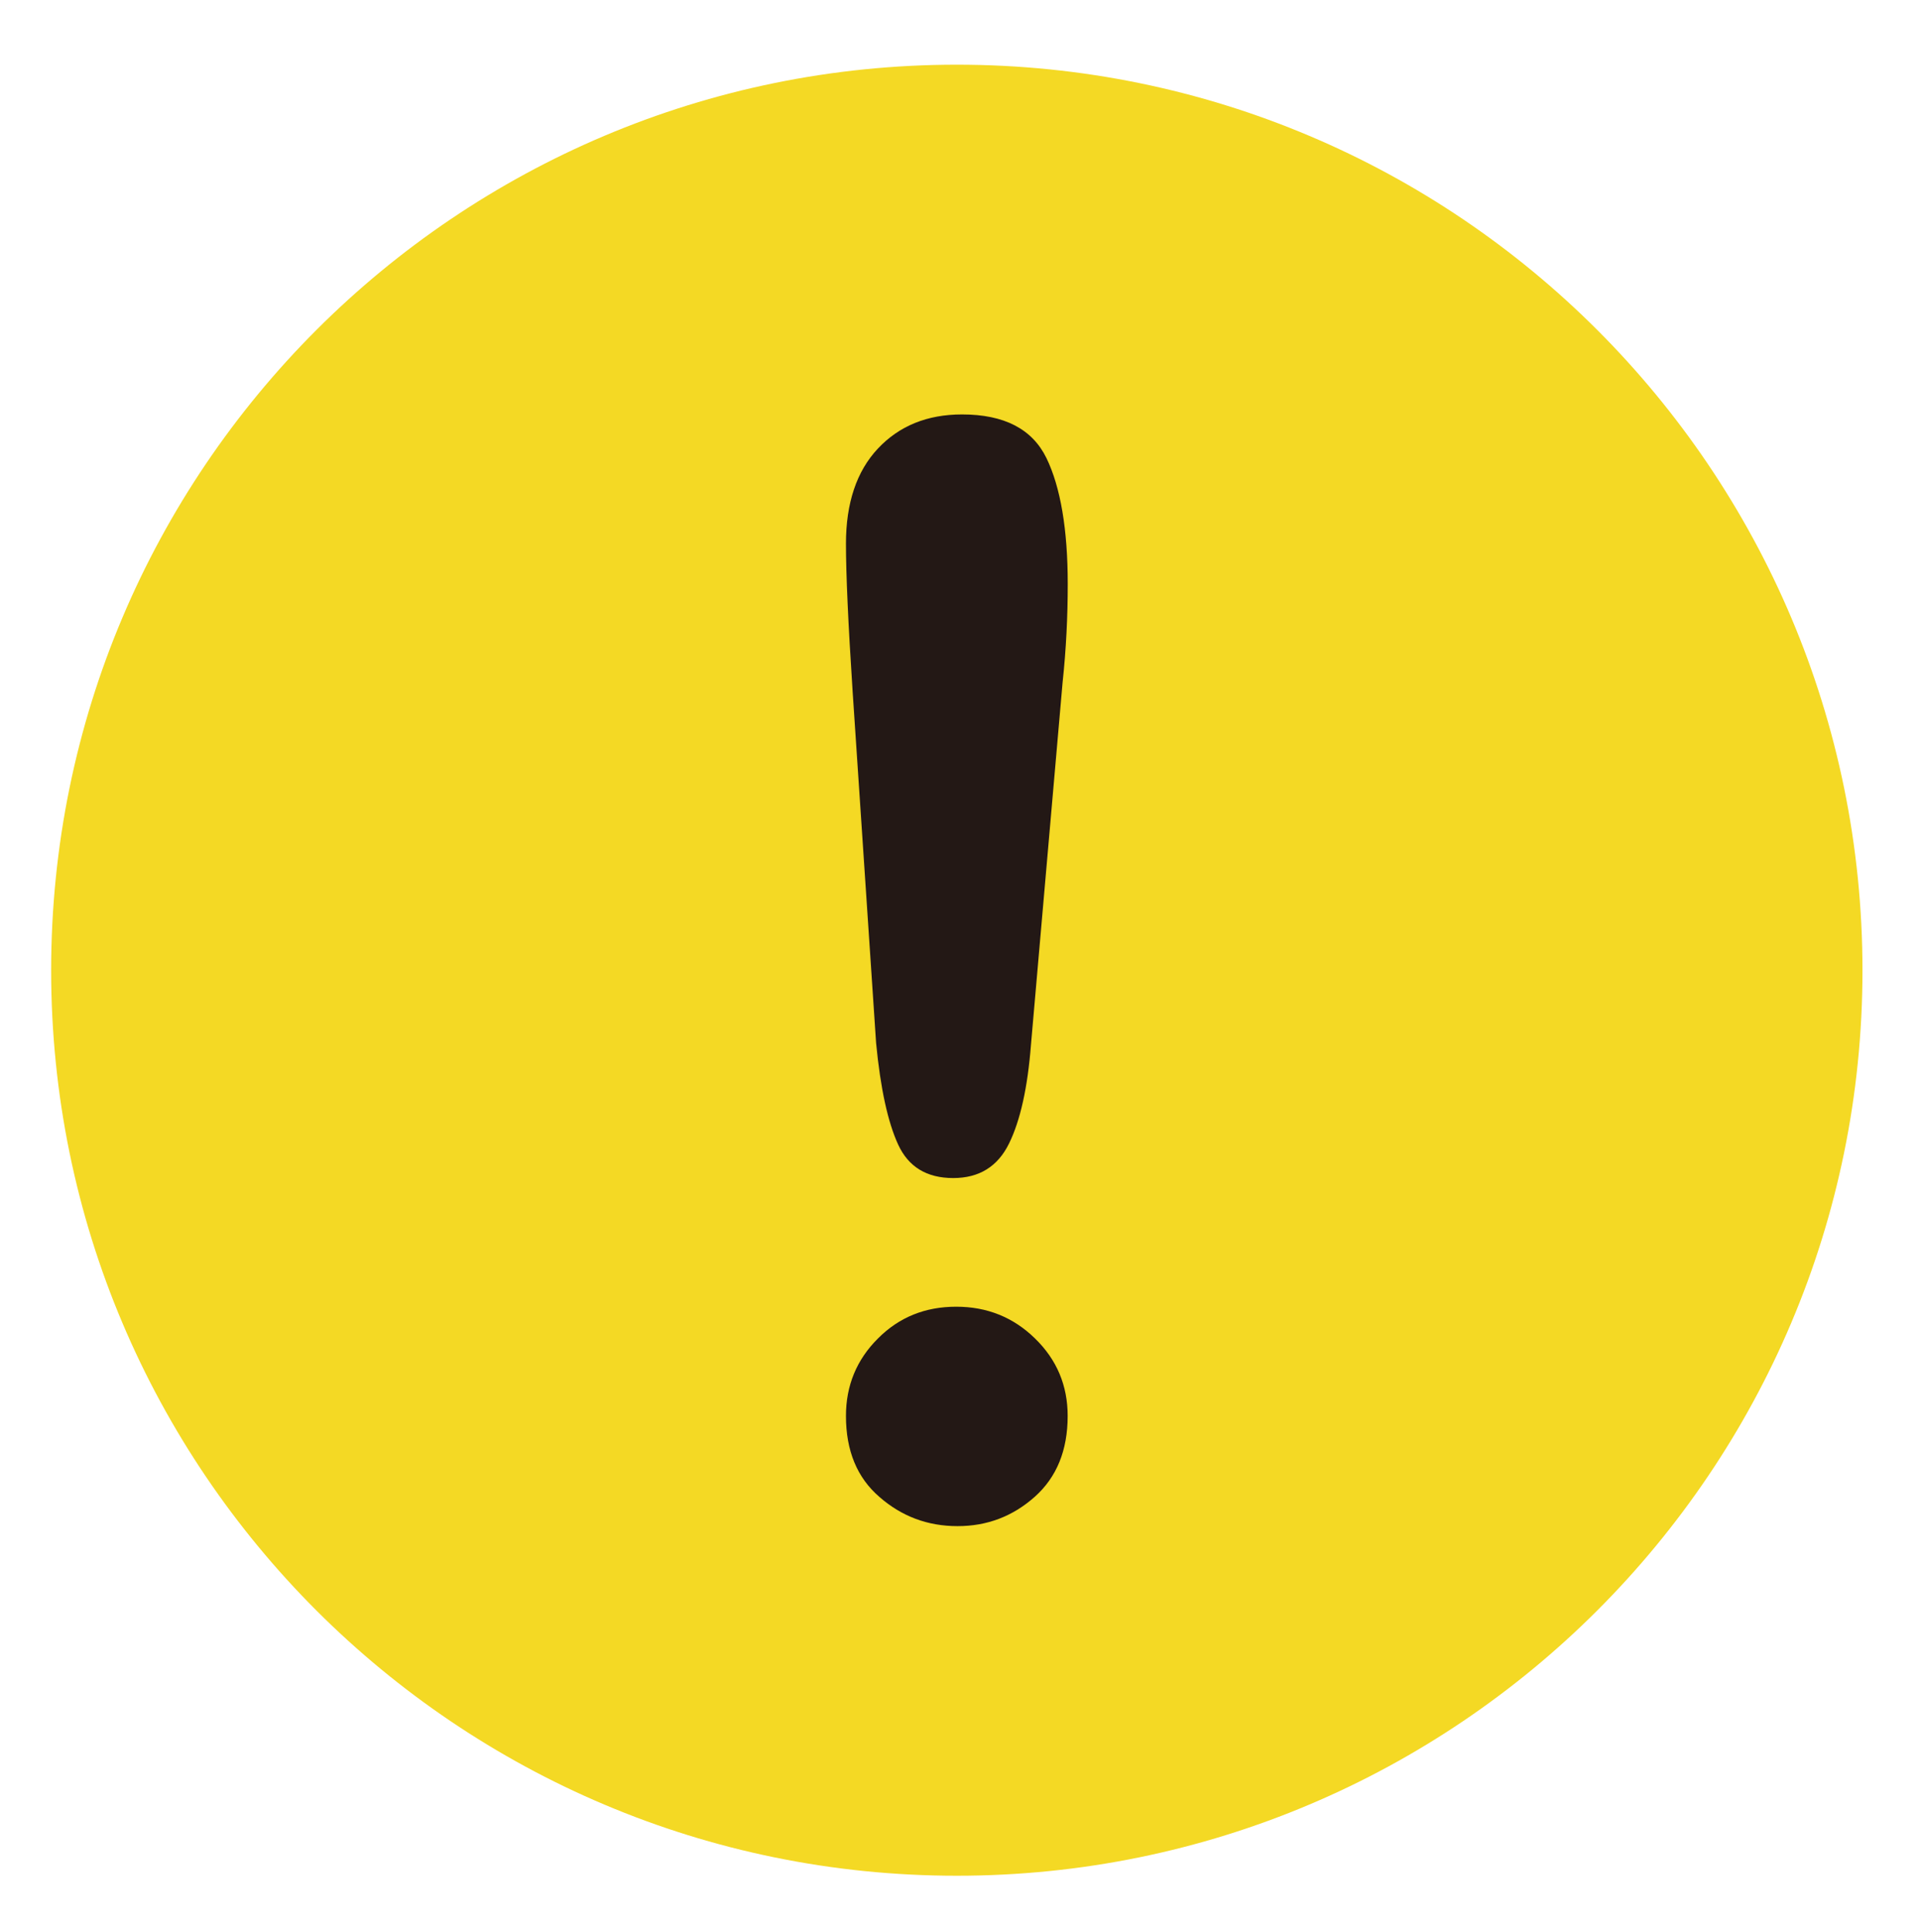 <?xml version="1.0" encoding="utf-8"?>
<!-- Generator: Adobe Illustrator 16.0.0, SVG Export Plug-In . SVG Version: 6.00 Build 0)  -->
<!DOCTYPE svg PUBLIC "-//W3C//DTD SVG 1.1//EN" "http://www.w3.org/Graphics/SVG/1.1/DTD/svg11.dtd">
<svg version="1.1" id="图层_1" xmlns="http://www.w3.org/2000/svg" xmlns:xlink="http://www.w3.org/1999/xlink" x="0px" y="0px"
	 width="26.5px" height="26.666px" viewBox="0 0 26.5 26.666" enable-background="new 0 0 26.5 26.666" xml:space="preserve">
<g>
	<path fill="#F4D924" d="M25.706,13.395c0,6.901-5.596,12.498-12.5,12.498c-6.903,0-12.5-5.597-12.5-12.498
		c0-6.905,5.597-12.502,12.5-12.502C20.11,0.893,25.706,6.489,25.706,13.395z"/>
	<g>
		<path fill="#231815" d="M12.092,14.398l-0.324-4.853c-0.062-0.948-0.092-1.625-0.092-2.04c0-0.561,0.147-1,0.441-1.313
			s0.681-0.471,1.161-0.471c0.582,0,0.969,0.201,1.165,0.602c0.195,0.402,0.294,0.984,0.294,1.74c0,0.447-0.022,0.9-0.071,1.358
			l-0.436,4.996c-0.046,0.595-0.147,1.05-0.303,1.368c-0.156,0.318-0.412,0.477-0.771,0.477c-0.365,0-0.618-0.154-0.76-0.463
			S12.152,15.025,12.092,14.398z M13.216,21.067c-0.412,0-0.771-0.134-1.078-0.403c-0.309-0.266-0.462-0.639-0.462-1.118
			c0-0.419,0.147-0.776,0.441-1.069c0.293-0.295,0.654-0.439,1.081-0.439c0.424,0,0.788,0.145,1.088,0.439
			c0.301,0.293,0.45,0.65,0.45,1.069c0,0.474-0.151,0.845-0.454,1.116C13.976,20.934,13.622,21.067,13.216,21.067z"/>
	</g>
</g>
</svg>
